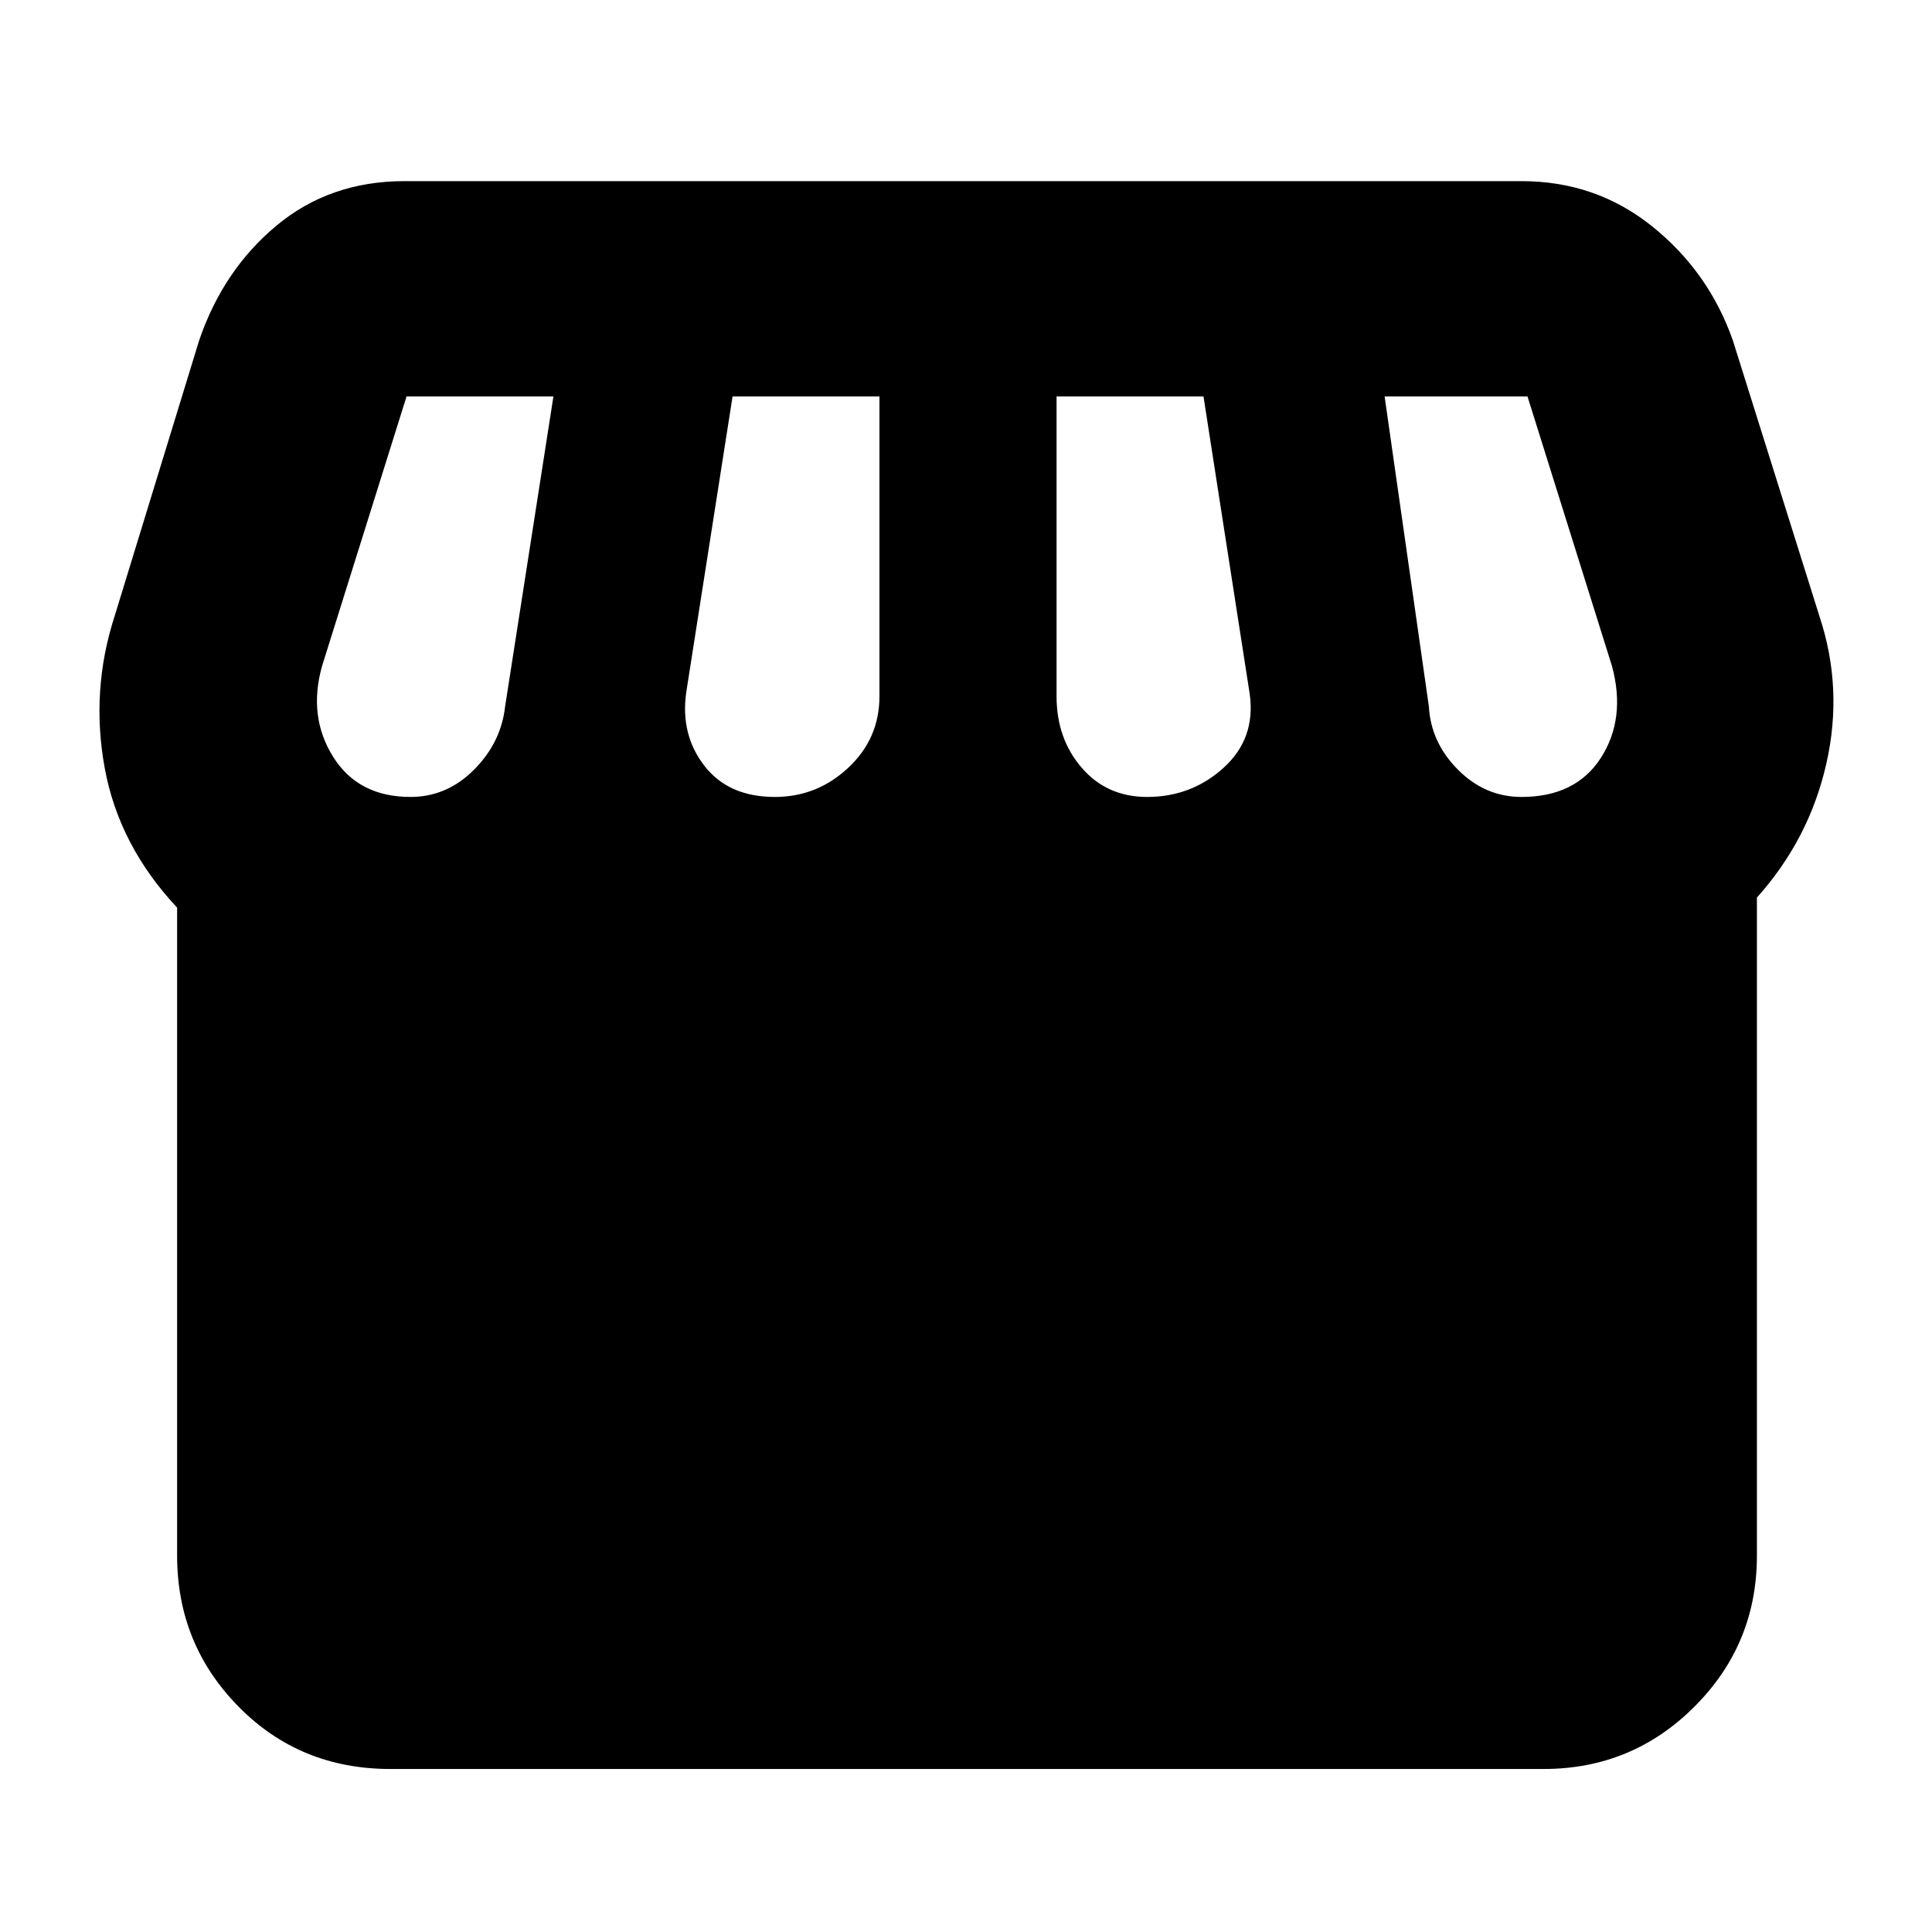 <svg xmlns="http://www.w3.org/2000/svg" height="40" width="40"><path d="M8.083 36.625Q6.208 36.625 4.938 35.333Q3.667 34.042 3.667 32.208V18.792Q2.458 17.5 2.167 15.896Q1.875 14.292 2.375 12.75L4.125 7.042Q4.625 5.583 5.729 4.667Q6.833 3.75 8.375 3.75H31.5Q33.042 3.75 34.208 4.688Q35.375 5.625 35.875 7.042L37.667 12.75Q38.167 14.25 37.812 15.812Q37.458 17.375 36.375 18.583V32.208Q36.375 34.042 35.083 35.333Q33.792 36.625 31.958 36.625ZM23.75 16.5Q24.667 16.5 25.333 15.896Q26 15.292 25.875 14.375L24.917 8.208H21.875V14.417Q21.875 15.292 22.396 15.896Q22.917 16.5 23.75 16.5ZM16.042 16.5Q16.917 16.5 17.562 15.896Q18.208 15.292 18.208 14.417V8.208H15.167L14.208 14.333Q14.083 15.208 14.583 15.854Q15.083 16.5 16.042 16.5ZM8.5 16.5Q9.25 16.5 9.812 15.938Q10.375 15.375 10.458 14.625L11.458 8.208H8.417Q8.417 8.208 8.417 8.208Q8.417 8.208 8.417 8.208L6.667 13.792Q6.375 14.833 6.896 15.667Q7.417 16.5 8.5 16.5ZM31.5 16.5Q32.625 16.5 33.146 15.688Q33.667 14.875 33.375 13.792L31.625 8.208Q31.625 8.208 31.625 8.208Q31.625 8.208 31.625 8.208H28.667L29.583 14.625Q29.625 15.375 30.188 15.938Q30.75 16.5 31.5 16.5Z"/></svg>
